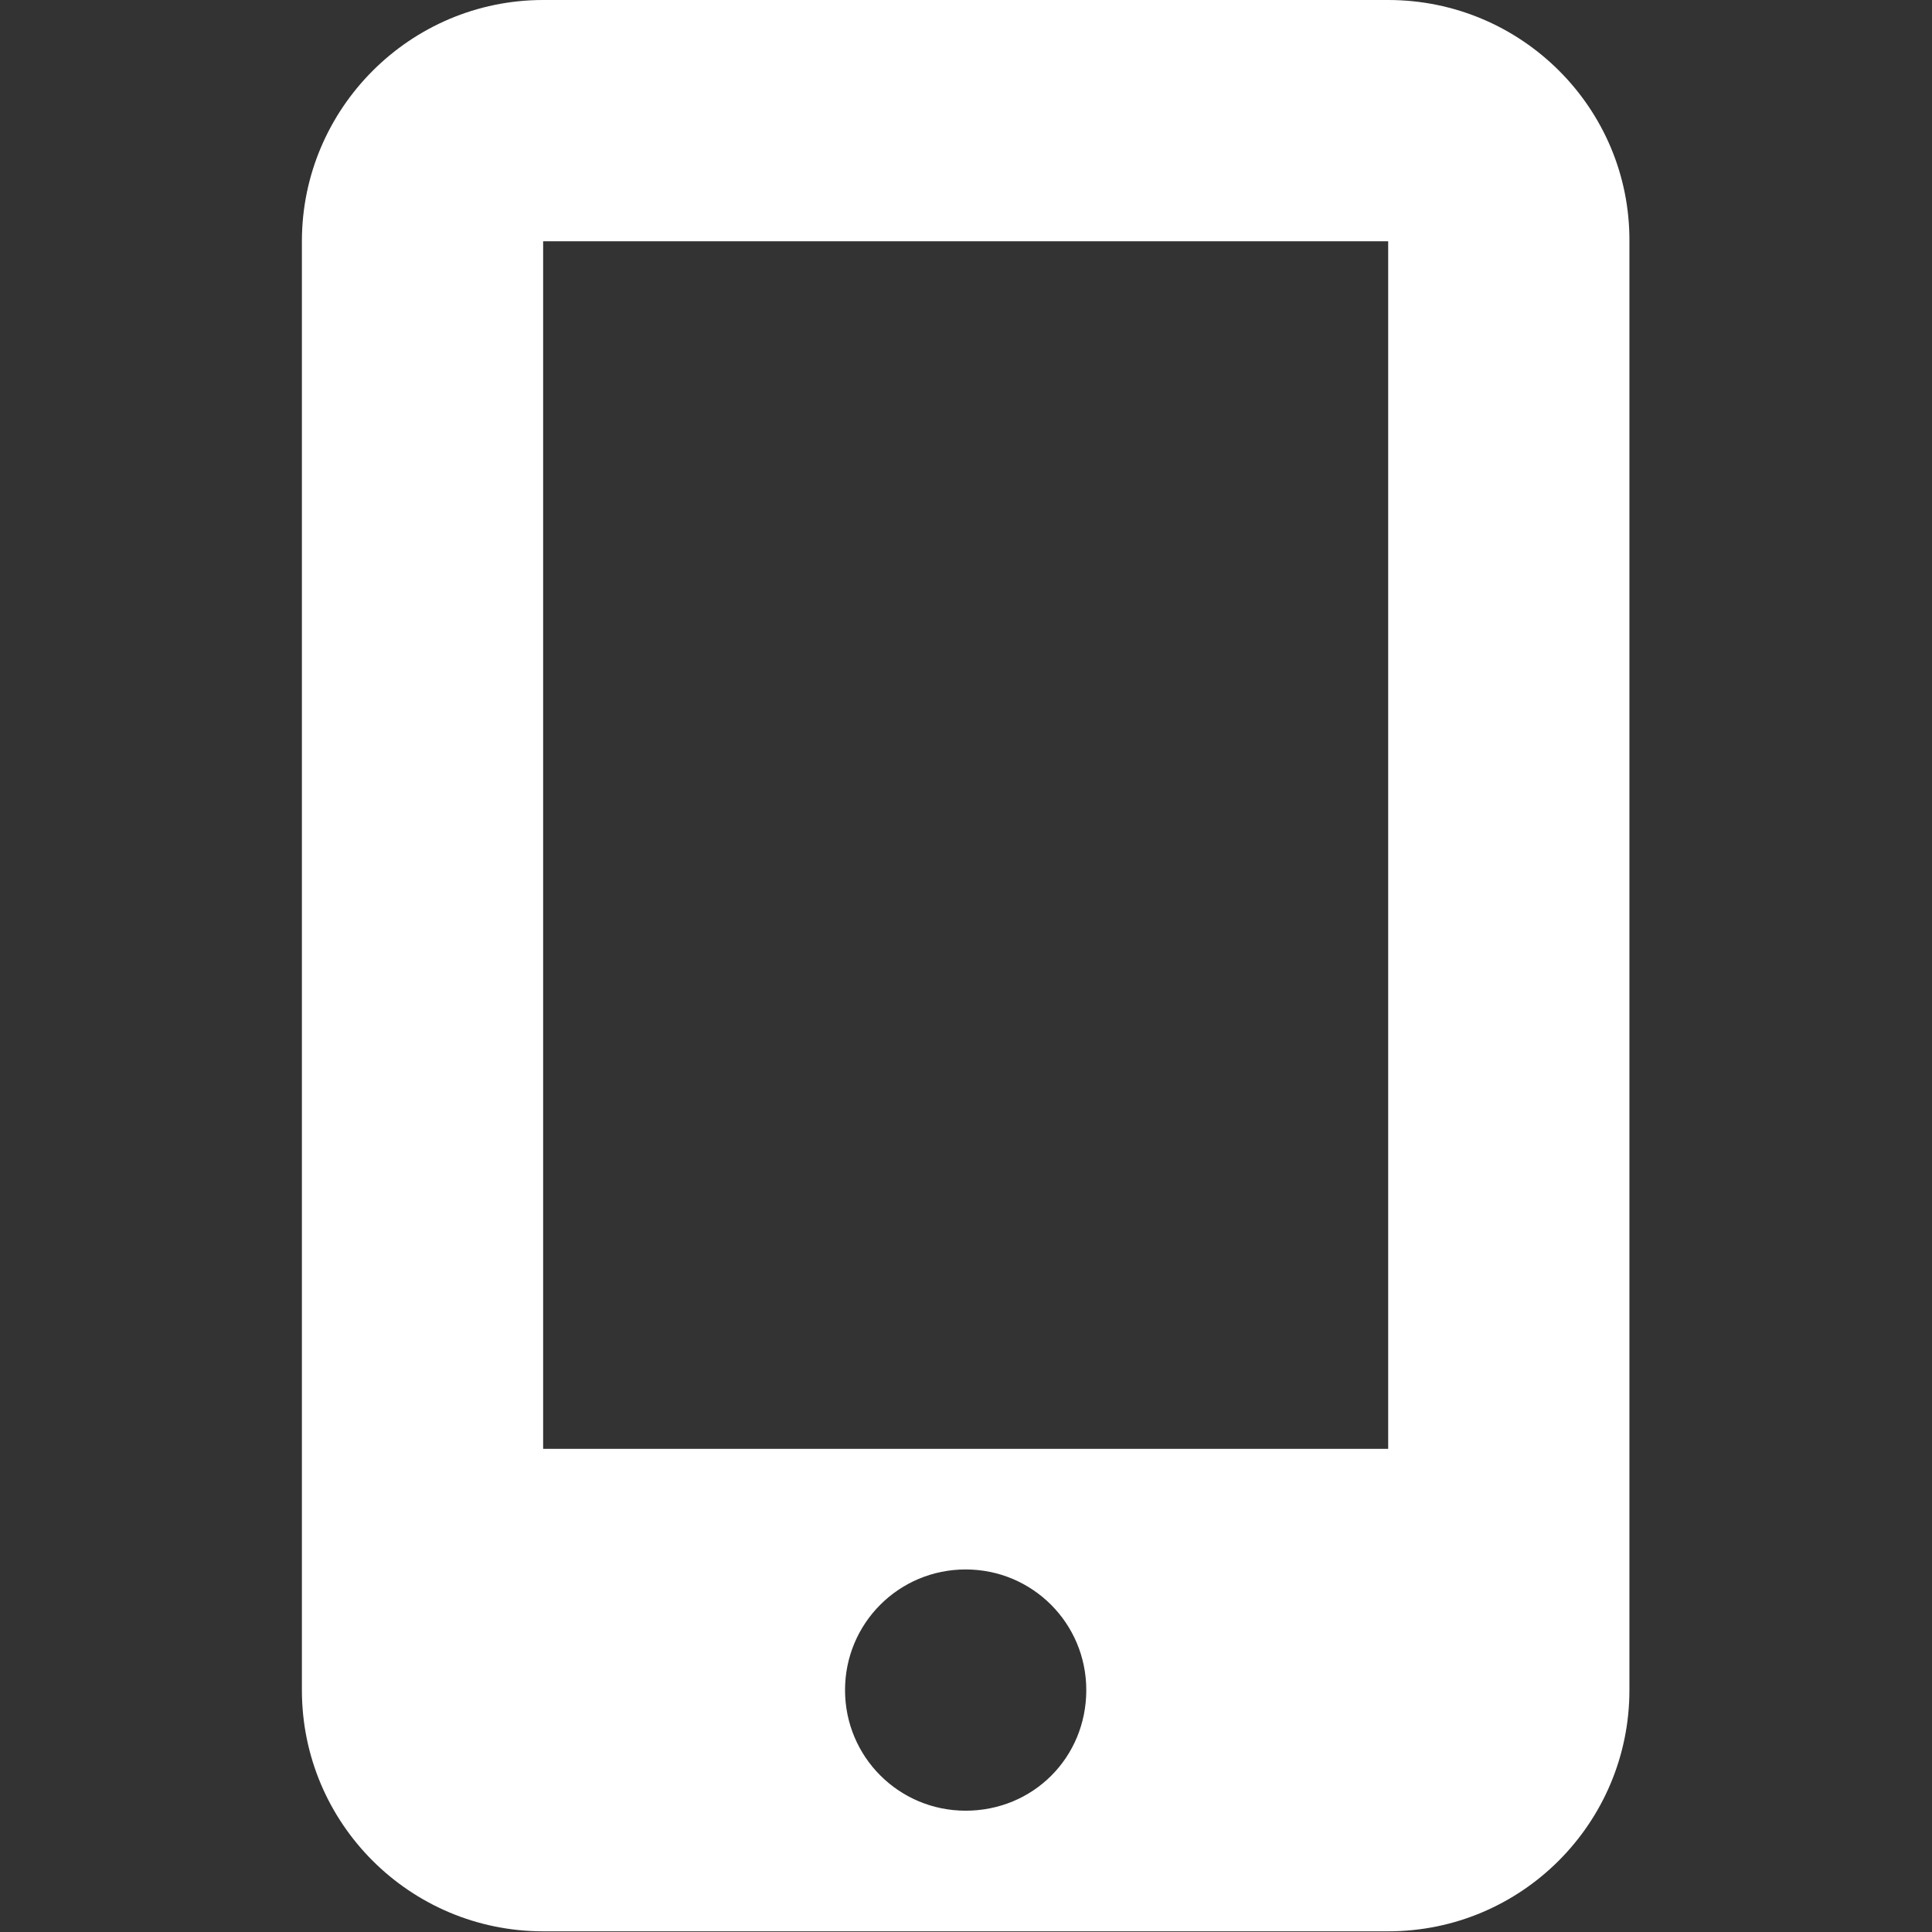 <?xml version="1.0" encoding="utf-8"?>
<!-- Generator: Adobe Illustrator 26.2.1, SVG Export Plug-In . SVG Version: 6.00 Build 0)  -->
<svg version="1.1" id="Laag_1" xmlns="http://www.w3.org/2000/svg" xmlns:xlink="http://www.w3.org/1999/xlink" x="0px" y="0px"
	 viewBox="0 0 283.5 283.5" style="enable-background:new 0 0 283.5 283.5;" xml:space="preserve">
<rect x="0" y="0" width="283.5" height="283.5" fill="#333333" stroke="none"/>
<path d="M203.7,0h-124C60.2,0,44.3,15.9,44.3,35.4V248c0,19.6,15.9,35.4,35.4,35.4h124c19.6,0,35.4-15.9,35.4-35.4V35.4
	C239.2,15.9,223.3,0,203.7,0z M141.7,265.7c-9.8,0-17.7-7.9-17.7-17.7c0-9.8,7.9-17.7,17.7-17.7c9.8,0,17.7,7.9,17.7,17.7
	C159.4,257.9,151.6,265.7,141.7,265.7z M203.7,35.4v177.2h-124V35.4H203.7z" fill="white"/>
</svg>
